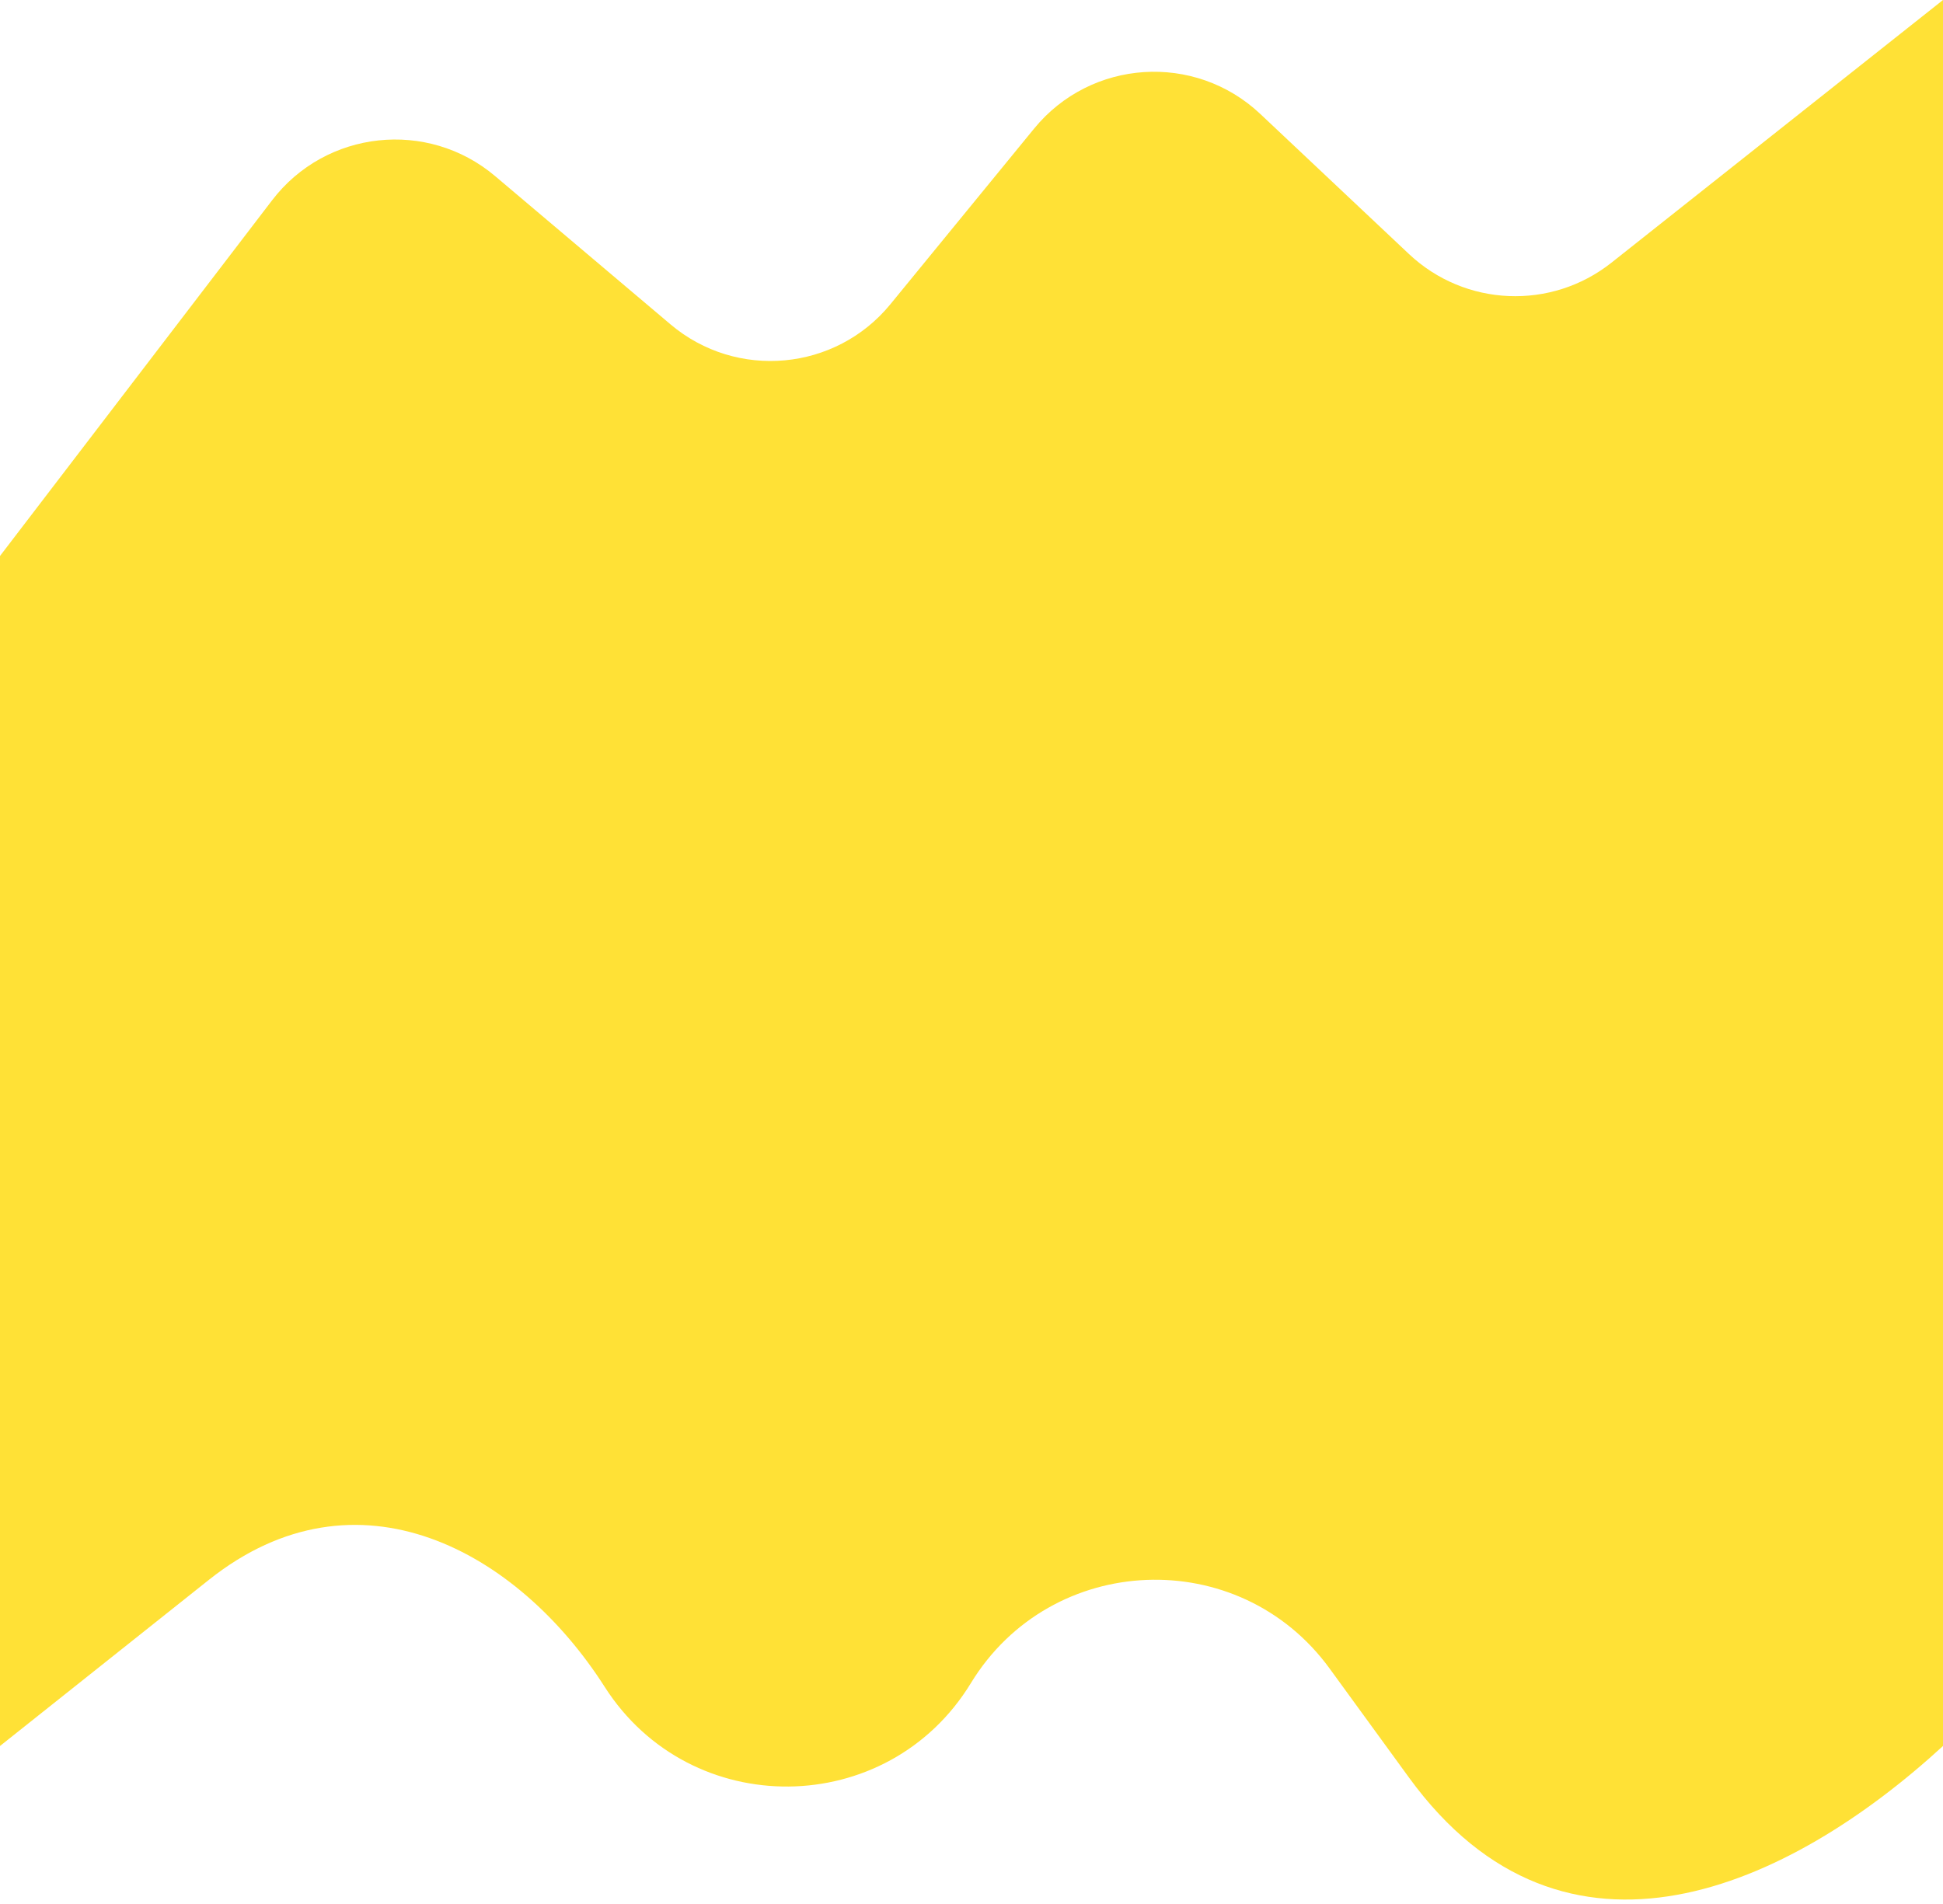 <svg width="301" height="295" viewBox="0 0 301 295" fill="none" xmlns="http://www.w3.org/2000/svg">
<path d="M160.201 19.921L137.944 47.124C129.455 57.5 114.112 58.91 103.875 50.255L76.705 27.287C66.232 18.433 50.481 20.141 42.148 31.034L0 86.135V164V270.5L32.379 244.744C55.317 226.498 80.206 240.248 93.674 261.34C106.982 282.179 137.521 281.869 150.402 260.763C162.824 240.409 191.949 239.225 205.982 258.504L218.287 275.411C242.416 308.561 277.265 292.301 301 270.5V0L249.636 40.699C240.298 48.098 226.945 47.527 218.273 39.357L195.234 17.65C185.106 8.108 169.013 9.151 160.201 19.921Z" fill="#FFE136"/>
</svg>
